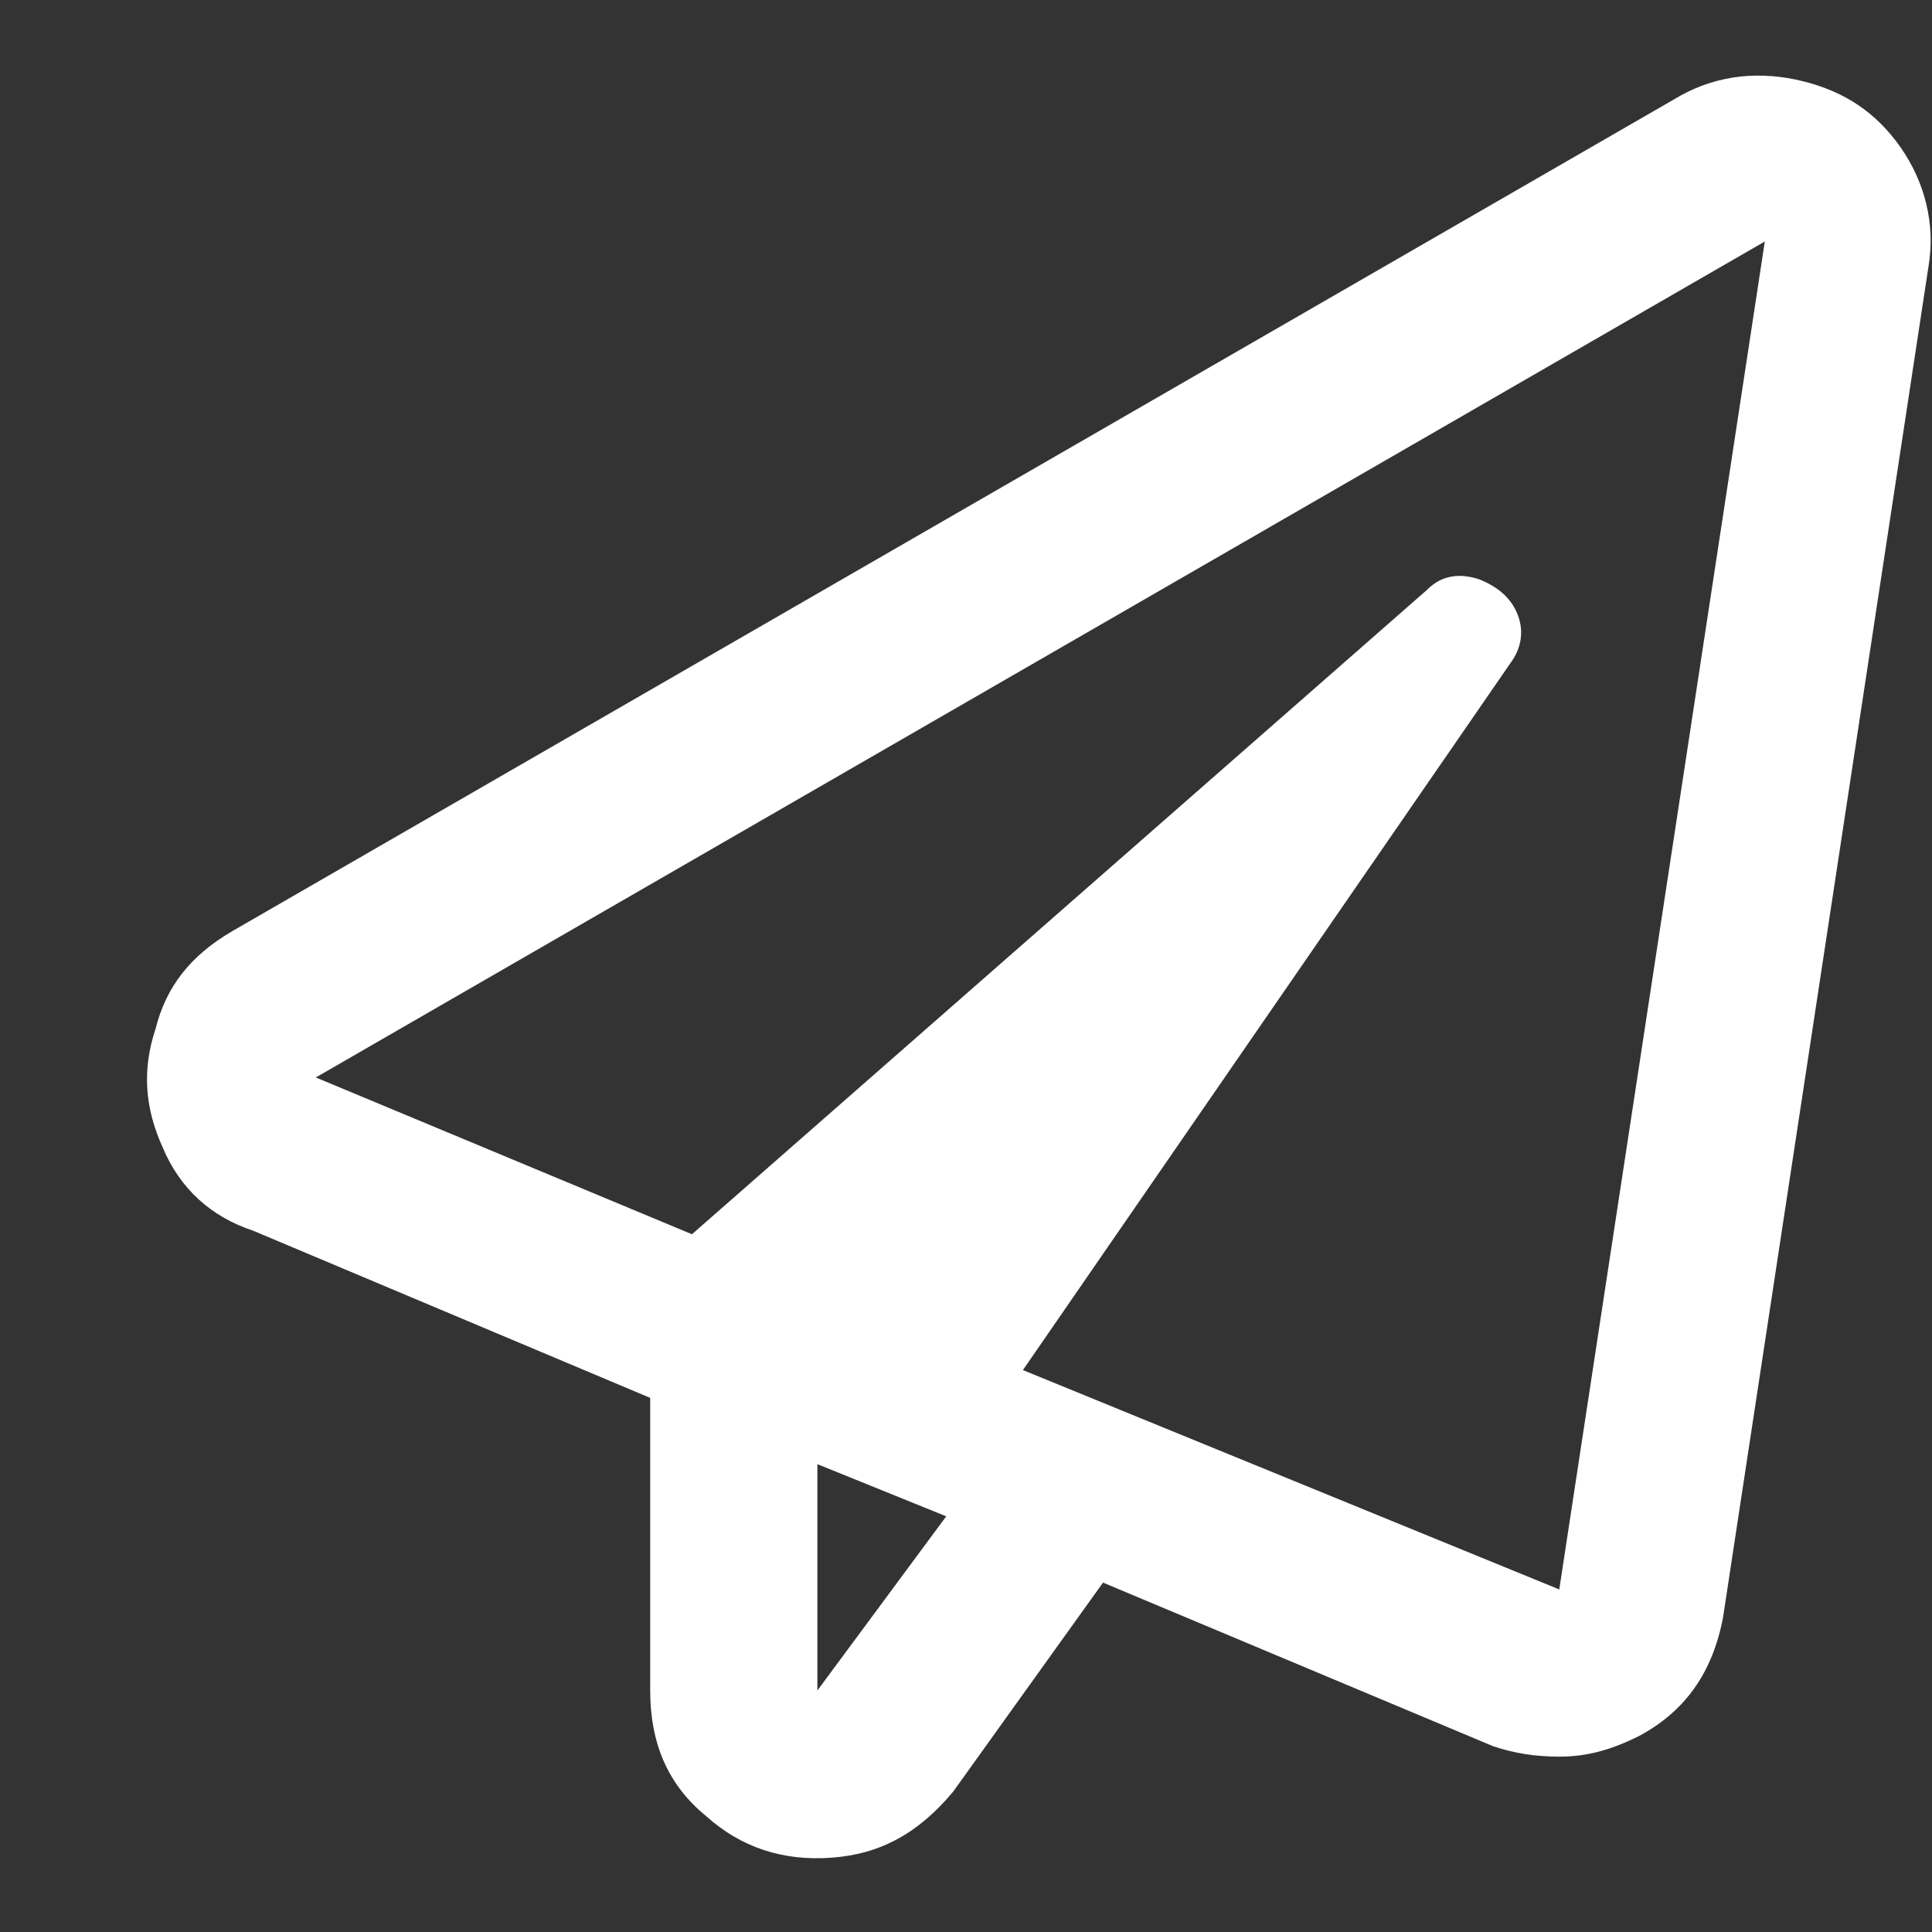 <svg width="13" height="13" viewBox="0 0 13 13" fill="none" xmlns="http://www.w3.org/2000/svg">
<rect x="0" y="0" width="13" height="13" fill="#333333" stroke="none"/>
<path d="M11.312 0.641C11.57 0.5 11.852 0.477 12.133 0.547C12.414 0.617 12.625 0.758 12.789 0.992C12.953 1.227 13.023 1.508 12.977 1.789L11.594 10.883C11.523 11.258 11.336 11.516 11.031 11.68C10.844 11.774 10.68 11.82 10.492 11.82C10.328 11.82 10.188 11.797 10.047 11.75L7.422 10.649L6.414 12.055C6.18 12.336 5.922 12.477 5.594 12.5C5.266 12.524 4.984 12.43 4.75 12.219C4.492 12.008 4.375 11.727 4.375 11.375V9.406L1.703 8.281C1.422 8.188 1.211 8 1.094 7.719C0.977 7.461 0.953 7.203 1.047 6.922C1.117 6.641 1.281 6.43 1.562 6.266L11.312 0.641ZM5.5 11.375L6.367 10.203L5.5 9.852V11.375ZM10.492 10.695L11.875 1.625L2.125 7.25L4.656 8.305L9.602 3.969C9.695 3.875 9.812 3.852 9.953 3.898C10.07 3.945 10.164 4.016 10.211 4.133C10.258 4.25 10.234 4.367 10.164 4.461L6.883 9.219L10.492 10.695Z" fill="white"/>
</svg>
